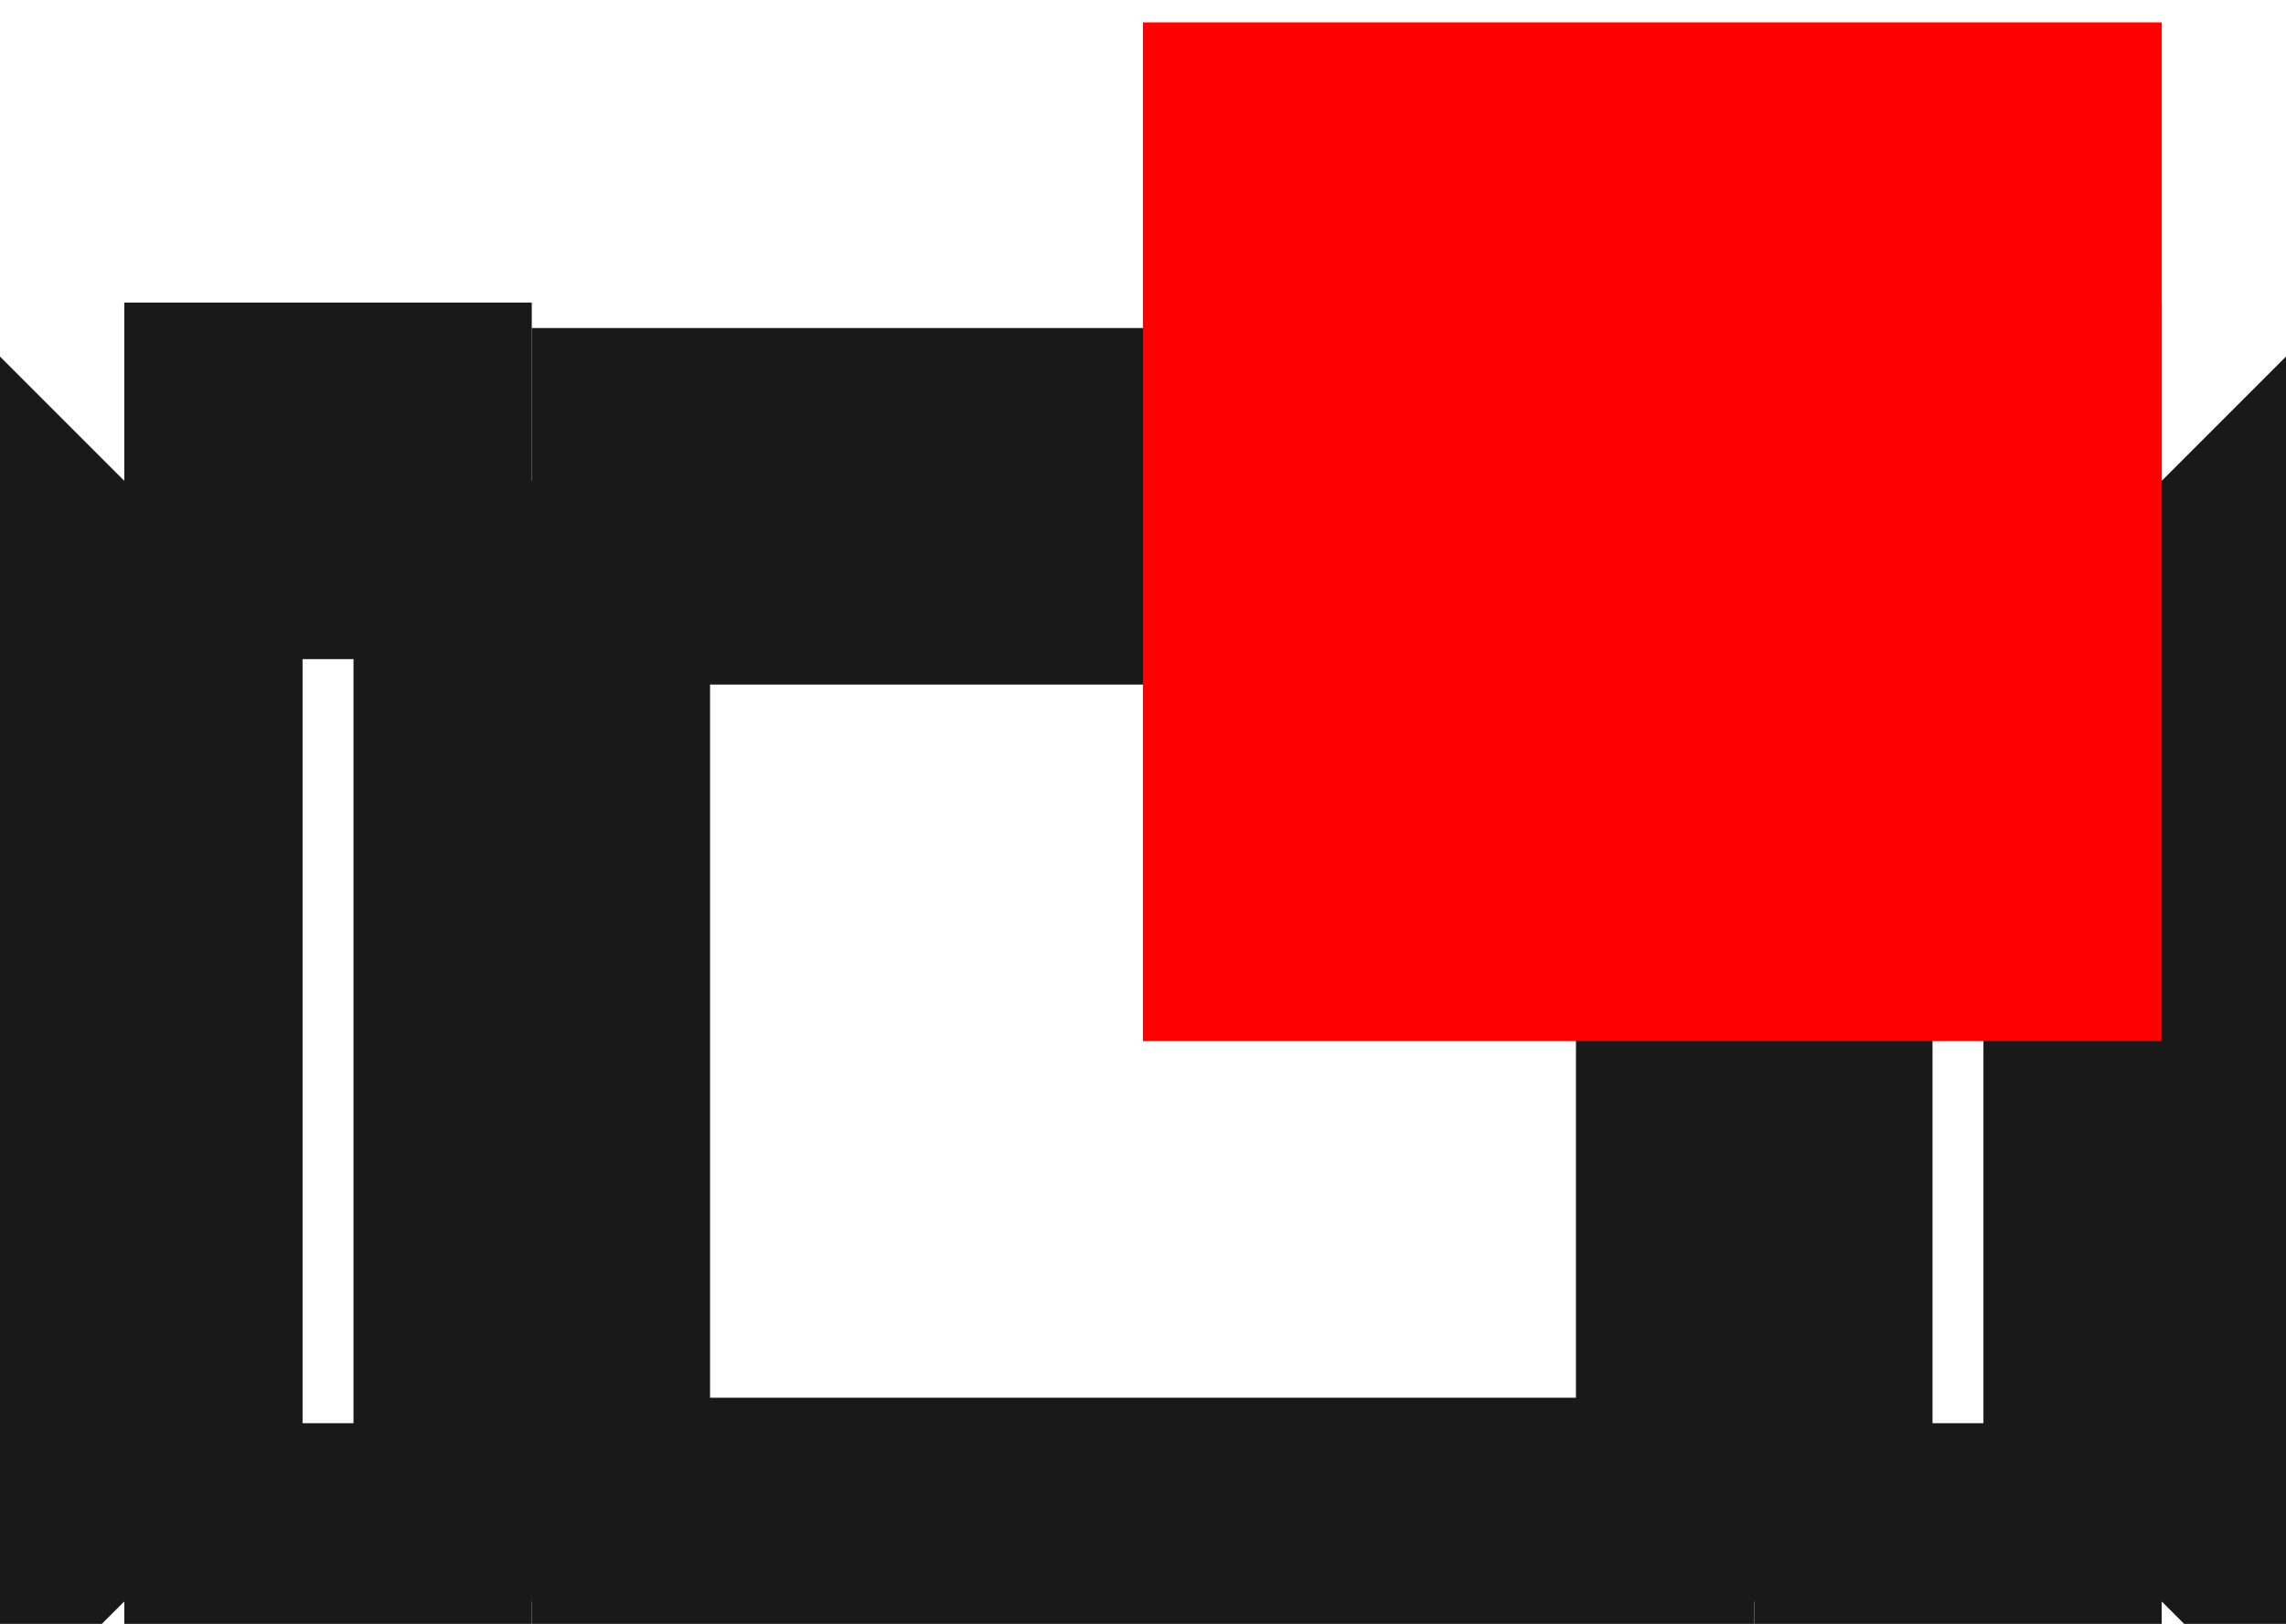 <?xml version="1.0"?>
<!DOCTYPE svg PUBLIC "-//W3C//DTD SVG 1.1//EN" "http://www.w3.org/Graphics/SVG/1.1/DTD/svg11.dtd">
<svg width="2.244mm" height="1.594mm" viewBox="0 0 2.244 1.594" xmlns="http://www.w3.org/2000/svg" version="1.1">
<g id="Shape2DView" transform="translate(1.122,1.022) scale(1,-1)">
<path id="Shape2DView_nwe0000"  d="M -1.1 0.45 L -1.1 0.439 L -1.1 0.405 L -1.1 0.352 L -1.1 0.281 L -1.1 0.195 L -1.1 0.1 L -1.1 3.290464546910911e-17 L -1.1 -0.1 L -1.1 -0.195 L -1.1 -0.281 L -1.1 -0.352 L -1.1 -0.405 L -1.1 -0.439 L -1.1 -0.45 " stroke="#191919" stroke-width="0.35 px" style="stroke-width:0.35;stroke-miterlimit:4;stroke-dasharray:none;fill:none;fill-opacity:1;fill-rule: evenodd"/>
<path id="Shape2DView_nwe0001"  d="M -0.6 0.55 L -0.6 0.536 L -0.6 0.496 L -0.6 0.43 L -0.6 0.343 L -0.6 0.239 L -0.6 0.122 L -0.6 -1.7689349146444554e-16 L -0.6 -0.122 L -0.6 -0.239 L -0.6 -0.343 L -0.6 -0.43 L -0.6 -0.496 L -0.6 -0.536 L -0.6 -0.55 " stroke="#191919" stroke-width="0.35 px" style="stroke-width:0.35;stroke-miterlimit:4;stroke-dasharray:none;fill:none;fill-opacity:1;fill-rule: evenodd"/>
<path id="Shape2DView_nwe0002"  d="M 0.6 0.55 L 0.6 0.536 L 0.6 0.496 L 0.6 0.43 L 0.6 0.343 L 0.6 0.239 L 0.6 0.122 L 0.6 -1.7689349146444554e-16 L 0.6 -0.122 L 0.6 -0.239 L 0.6 -0.343 L 0.6 -0.43 L 0.6 -0.496 L 0.6 -0.536 L 0.6 -0.55 " stroke="#191919" stroke-width="0.35 px" style="stroke-width:0.35;stroke-miterlimit:4;stroke-dasharray:none;fill:none;fill-opacity:1;fill-rule: evenodd"/>
<path id="Shape2DView_nwe0003"  d="M 1.1 0.45 L 1.1 0.439 L 1.1 0.405 L 1.1 0.352 L 1.1 0.281 L 1.1 0.195 L 1.1 0.1 L 1.1 3.290464546910911e-17 L 1.1 -0.1 L 1.1 -0.195 L 1.1 -0.281 L 1.1 -0.352 L 1.1 -0.405 L 1.1 -0.439 L 1.1 -0.45 " stroke="#191919" stroke-width="0.35 px" style="stroke-width:0.35;stroke-miterlimit:4;stroke-dasharray:none;fill:none;fill-opacity:1;fill-rule: evenodd"/>
<path id="Shape2DView_nwe0004"  d="M -1.0 0.55 L -1.0 0.536 L -1.0 0.496 L -1.0 0.43 L -1.0 0.343 L -1.0 0.239 L -1.0 0.122 L -1.0 -1.7689349146444554e-16 L -1.0 -0.122 L -1.0 -0.239 L -1.0 -0.343 L -1.0 -0.43 L -1.0 -0.496 L -1.0 -0.536 L -1.0 -0.55 " stroke="#191919" stroke-width="0.35 px" style="stroke-width:0.35;stroke-miterlimit:4;stroke-dasharray:none;fill:none;fill-opacity:1;fill-rule: evenodd"/>
<path id="Shape2DView_nwe0005"  d="M 1.0 0.55 L 1.0 0.536 L 1.0 0.496 L 1.0 0.43 L 1.0 0.343 L 1.0 0.239 L 1.0 0.122 L 1.0 -1.7689349146444554e-16 L 1.0 -0.122 L 1.0 -0.239 L 1.0 -0.343 L 1.0 -0.43 L 1.0 -0.496 L 1.0 -0.536 L 1.0 -0.55 " stroke="#191919" stroke-width="0.35 px" style="stroke-width:0.35;stroke-miterlimit:4;stroke-dasharray:none;fill:none;fill-opacity:1;fill-rule: evenodd"/>
<path id="Shape2DView_nwe0006"  d="M -1.0 0.55 L -1.1 0.45 " stroke="#191919" stroke-width="0.35 px" style="stroke-width:0.35;stroke-miterlimit:4;stroke-dasharray:none;fill:none;fill-opacity:1;fill-rule: evenodd"/>
<path id="Shape2DView_nwe0007"  d="M -1.0 -0.55 L -1.1 -0.45 " stroke="#191919" stroke-width="0.35 px" style="stroke-width:0.35;stroke-miterlimit:4;stroke-dasharray:none;fill:none;fill-opacity:1;fill-rule: evenodd"/>
<path id="Shape2DView_nwe0008"  d="M -1.0 -0.55 L -0.6 -0.55 " stroke="#191919" stroke-width="0.35 px" style="stroke-width:0.35;stroke-miterlimit:4;stroke-dasharray:none;fill:none;fill-opacity:1;fill-rule: evenodd"/>
<path id="Shape2DView_nwe0009"  d="M -1.0 0.55 L -0.6 0.55 " stroke="#191919" stroke-width="0.35 px" style="stroke-width:0.35;stroke-miterlimit:4;stroke-dasharray:none;fill:none;fill-opacity:1;fill-rule: evenodd"/>
<path id="Shape2DView_nwe0010"  d="M 0.6 0.525 L -0.6 0.525 " stroke="#191919" stroke-width="0.35 px" style="stroke-width:0.35;stroke-miterlimit:4;stroke-dasharray:none;fill:none;fill-opacity:1;fill-rule: evenodd"/>
<path id="Shape2DView_nwe0011"  d="M 0.6 -0.525 L -0.6 -0.525 " stroke="#191919" stroke-width="0.35 px" style="stroke-width:0.35;stroke-miterlimit:4;stroke-dasharray:none;fill:none;fill-opacity:1;fill-rule: evenodd"/>
<path id="Shape2DView_nwe0012"  d="M 0.6 -0.55 L 1.0 -0.55 " stroke="#191919" stroke-width="0.35 px" style="stroke-width:0.35;stroke-miterlimit:4;stroke-dasharray:none;fill:none;fill-opacity:1;fill-rule: evenodd"/>
<path id="Shape2DView_nwe0013"  d="M 0.6 0.55 L 1.0 0.55 " stroke="#191919" stroke-width="0.35 px" style="stroke-width:0.35;stroke-miterlimit:4;stroke-dasharray:none;fill:none;fill-opacity:1;fill-rule: evenodd"/>
<path id="Shape2DView_nwe0014"  d="M 1.0 0.55 L 1.1 0.45 " stroke="#191919" stroke-width="0.35 px" style="stroke-width:0.35;stroke-miterlimit:4;stroke-dasharray:none;fill:none;fill-opacity:1;fill-rule: evenodd"/>
<path id="Shape2DView_nwe0015"  d="M 1.0 -0.55 L 1.1 -0.45 " stroke="#191919" stroke-width="0.35 px" style="stroke-width:0.35;stroke-miterlimit:4;stroke-dasharray:none;fill:none;fill-opacity:1;fill-rule: evenodd"/>
<title>b'Shape2DView'</title>
</g>
<g id="Rectangle" transform="translate(1.122,1.022) scale(1,-1)">
<rect fill="#ff0000" id="origin" width="1" height="1" x="0" y="0" />
<title>b'Rectangle'</title>
</g>
</svg>